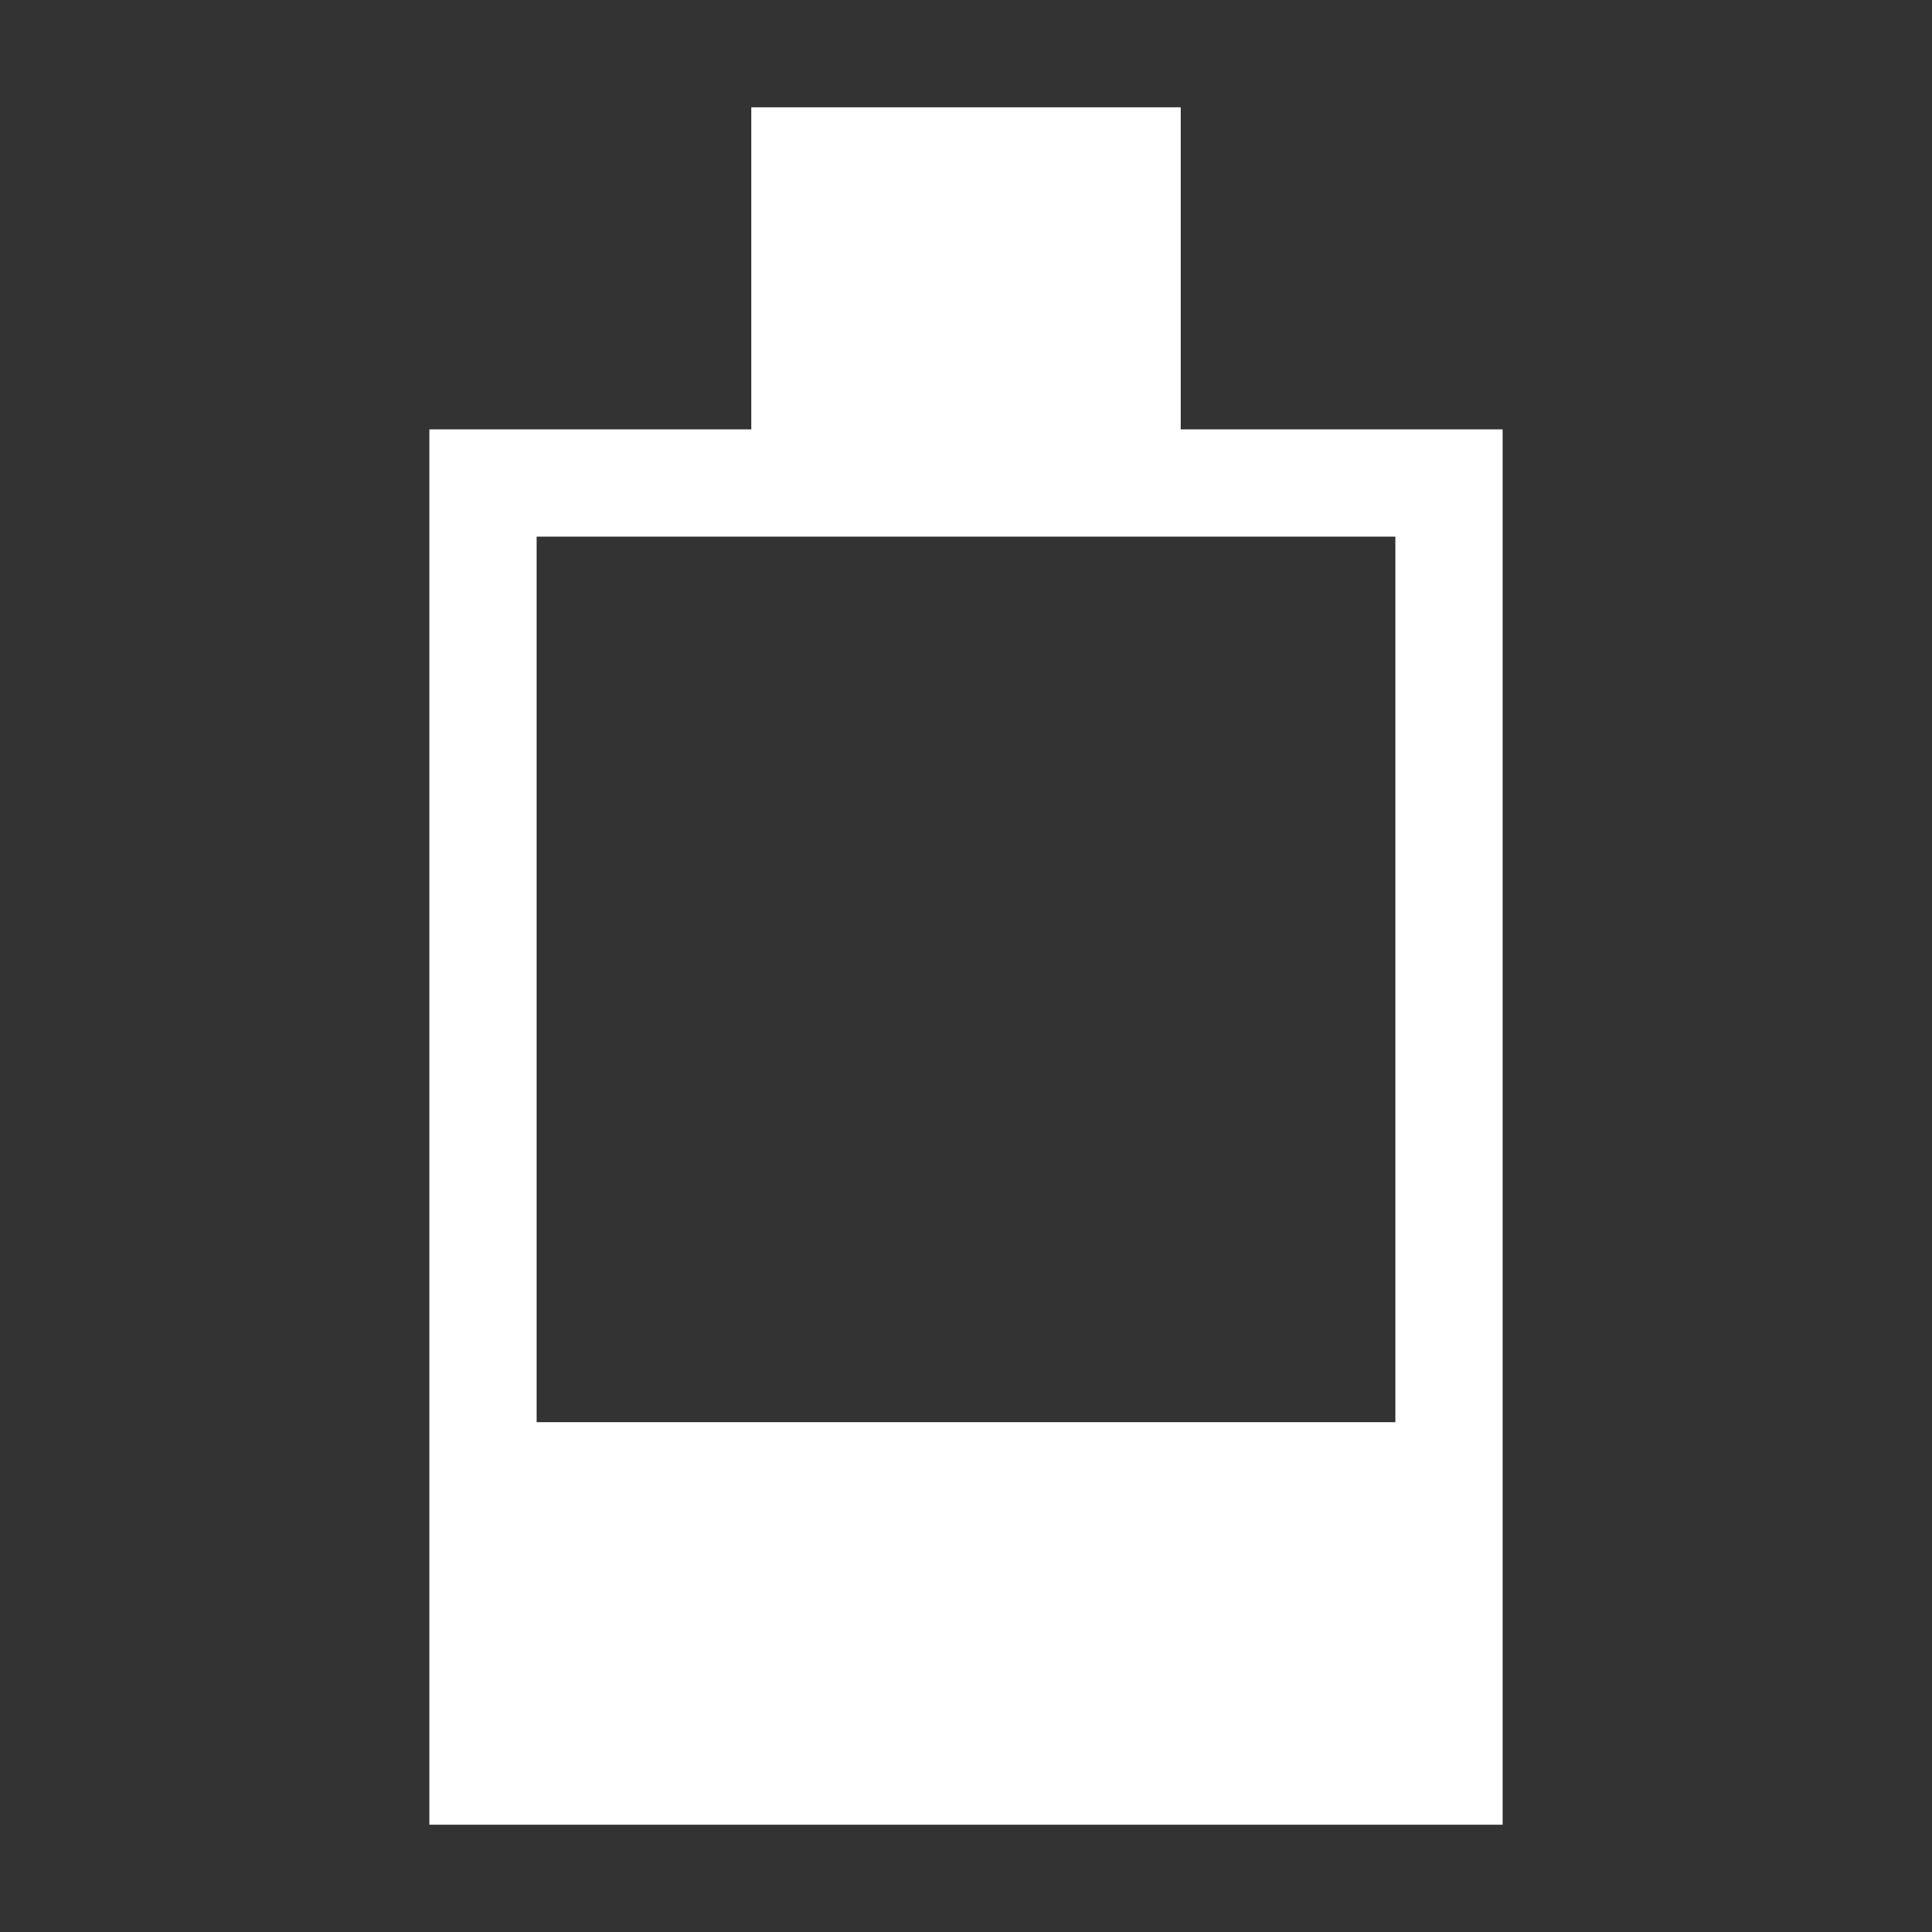 <?xml version="1.0" encoding="UTF-8" standalone="no"?><!-- Generator: Gravit.io --><svg xmlns="http://www.w3.org/2000/svg" xmlns:xlink="http://www.w3.org/1999/xlink" style="isolation:isolate" viewBox="0 0 18 18" width="18pt" height="18pt"><rect x="0" y="0" width="18" height="18" fill="#333333" stroke="none"/><defs><clipPath id="_clipPath_fgqYEZvIqK0dLHKlEraPFTiYxWbZrhlC"><rect width="18" height="18"/></clipPath></defs><g clip-path="url(#_clipPath_fgqYEZvIqK0dLHKlEraPFTiYxWbZrhlC)"><rect width="18" height="18" style="fill:rgb(0,0,0)" fill-opacity="0"/><path d=" M 5 13.25 L 5 5 L 13 5 L 13 13.25 L 5 13.25 Z  M 4 17 L 4 4 L 7 4 L 7 1 L 11 1 L 11 4 L 14 4 L 14 17 L 4 17 Z " fill-rule="evenodd" fill="rgb(255,255,255)"/></g></svg>